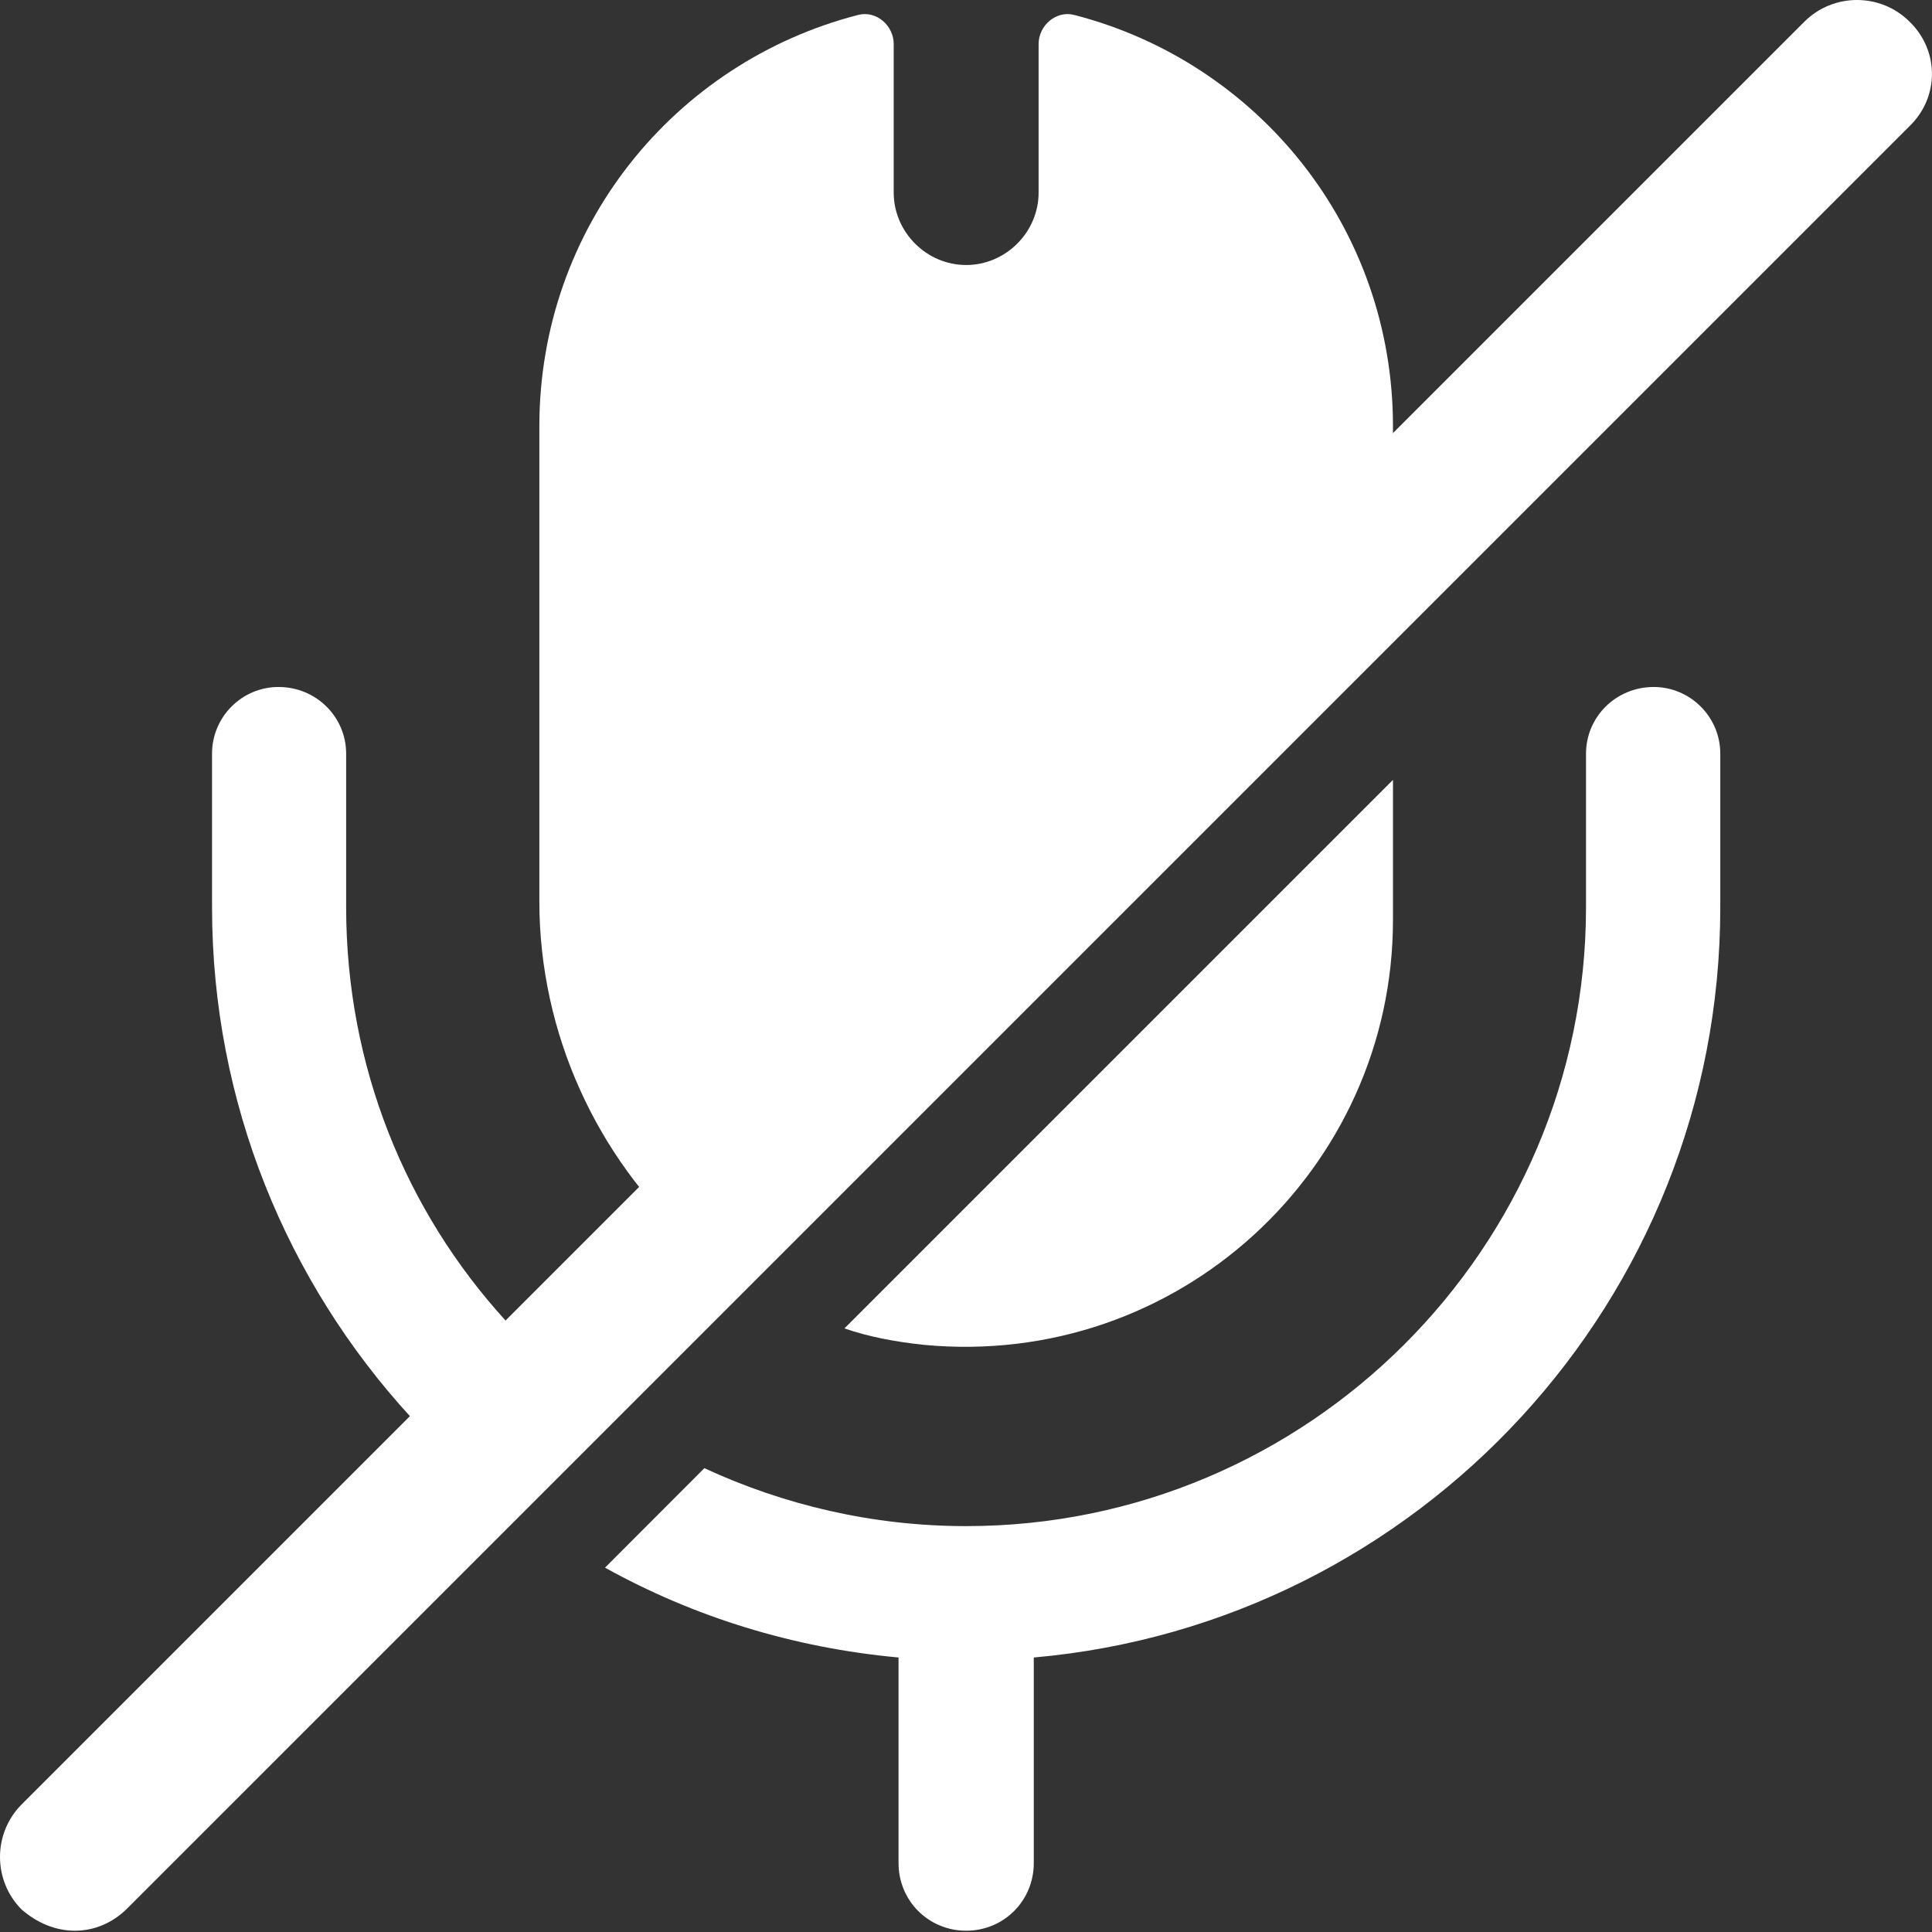 <svg width="12" height="12" viewBox="0 0 12 12" fill="none" xmlns="http://www.w3.org/2000/svg">
<rect x="0" y="0" width="12" height="12" fill="#333333" stroke="none"/>
<path d="M8.652 2.648V3.344L4.285 7.71C3.71 7.188 3.35 6.421 3.35 5.599V2.648C3.35 1.412 4.189 0.387 5.329 0.093C5.443 0.063 5.551 0.159 5.551 0.273V1.196C5.551 1.442 5.755 1.646 6.001 1.646C6.247 1.646 6.451 1.442 6.451 1.196V0.273C6.451 0.159 6.559 0.063 6.673 0.093C7.812 0.387 8.652 1.412 8.652 2.648Z" fill="white"/>
<path d="M10.685 4.681V5.635C10.685 8.076 8.808 10.085 6.421 10.295V11.572C6.421 11.806 6.235 11.992 6.001 11.992C5.767 11.992 5.581 11.806 5.581 11.572V10.295C4.927 10.235 4.309 10.043 3.758 9.737L4.375 9.119C4.867 9.347 5.419 9.479 6.001 9.479C8.124 9.479 9.851 7.752 9.851 5.635V4.681C9.851 4.453 10.037 4.267 10.271 4.267C10.499 4.267 10.685 4.453 10.685 4.681Z" fill="white"/>
<path d="M8.652 4.844V5.714C8.652 7.261 7.32 8.503 5.737 8.353C5.569 8.335 5.401 8.305 5.245 8.251L8.652 4.844Z" fill="white"/>
<path d="M11.861 0.135C11.681 -0.045 11.387 -0.045 11.207 0.135L3.14 8.202C2.522 7.524 2.15 6.625 2.15 5.635V4.681C2.15 4.453 1.964 4.267 1.73 4.267C1.502 4.267 1.317 4.453 1.317 4.681V5.635C1.317 6.852 1.784 7.962 2.546 8.796L0.135 11.207C-0.045 11.387 -0.045 11.681 0.135 11.861C0.231 11.944 0.345 11.992 0.465 11.992C0.585 11.992 0.699 11.944 0.789 11.855L11.861 0.783C12.046 0.603 12.046 0.315 11.861 0.135Z" fill="white"/>
</svg>
